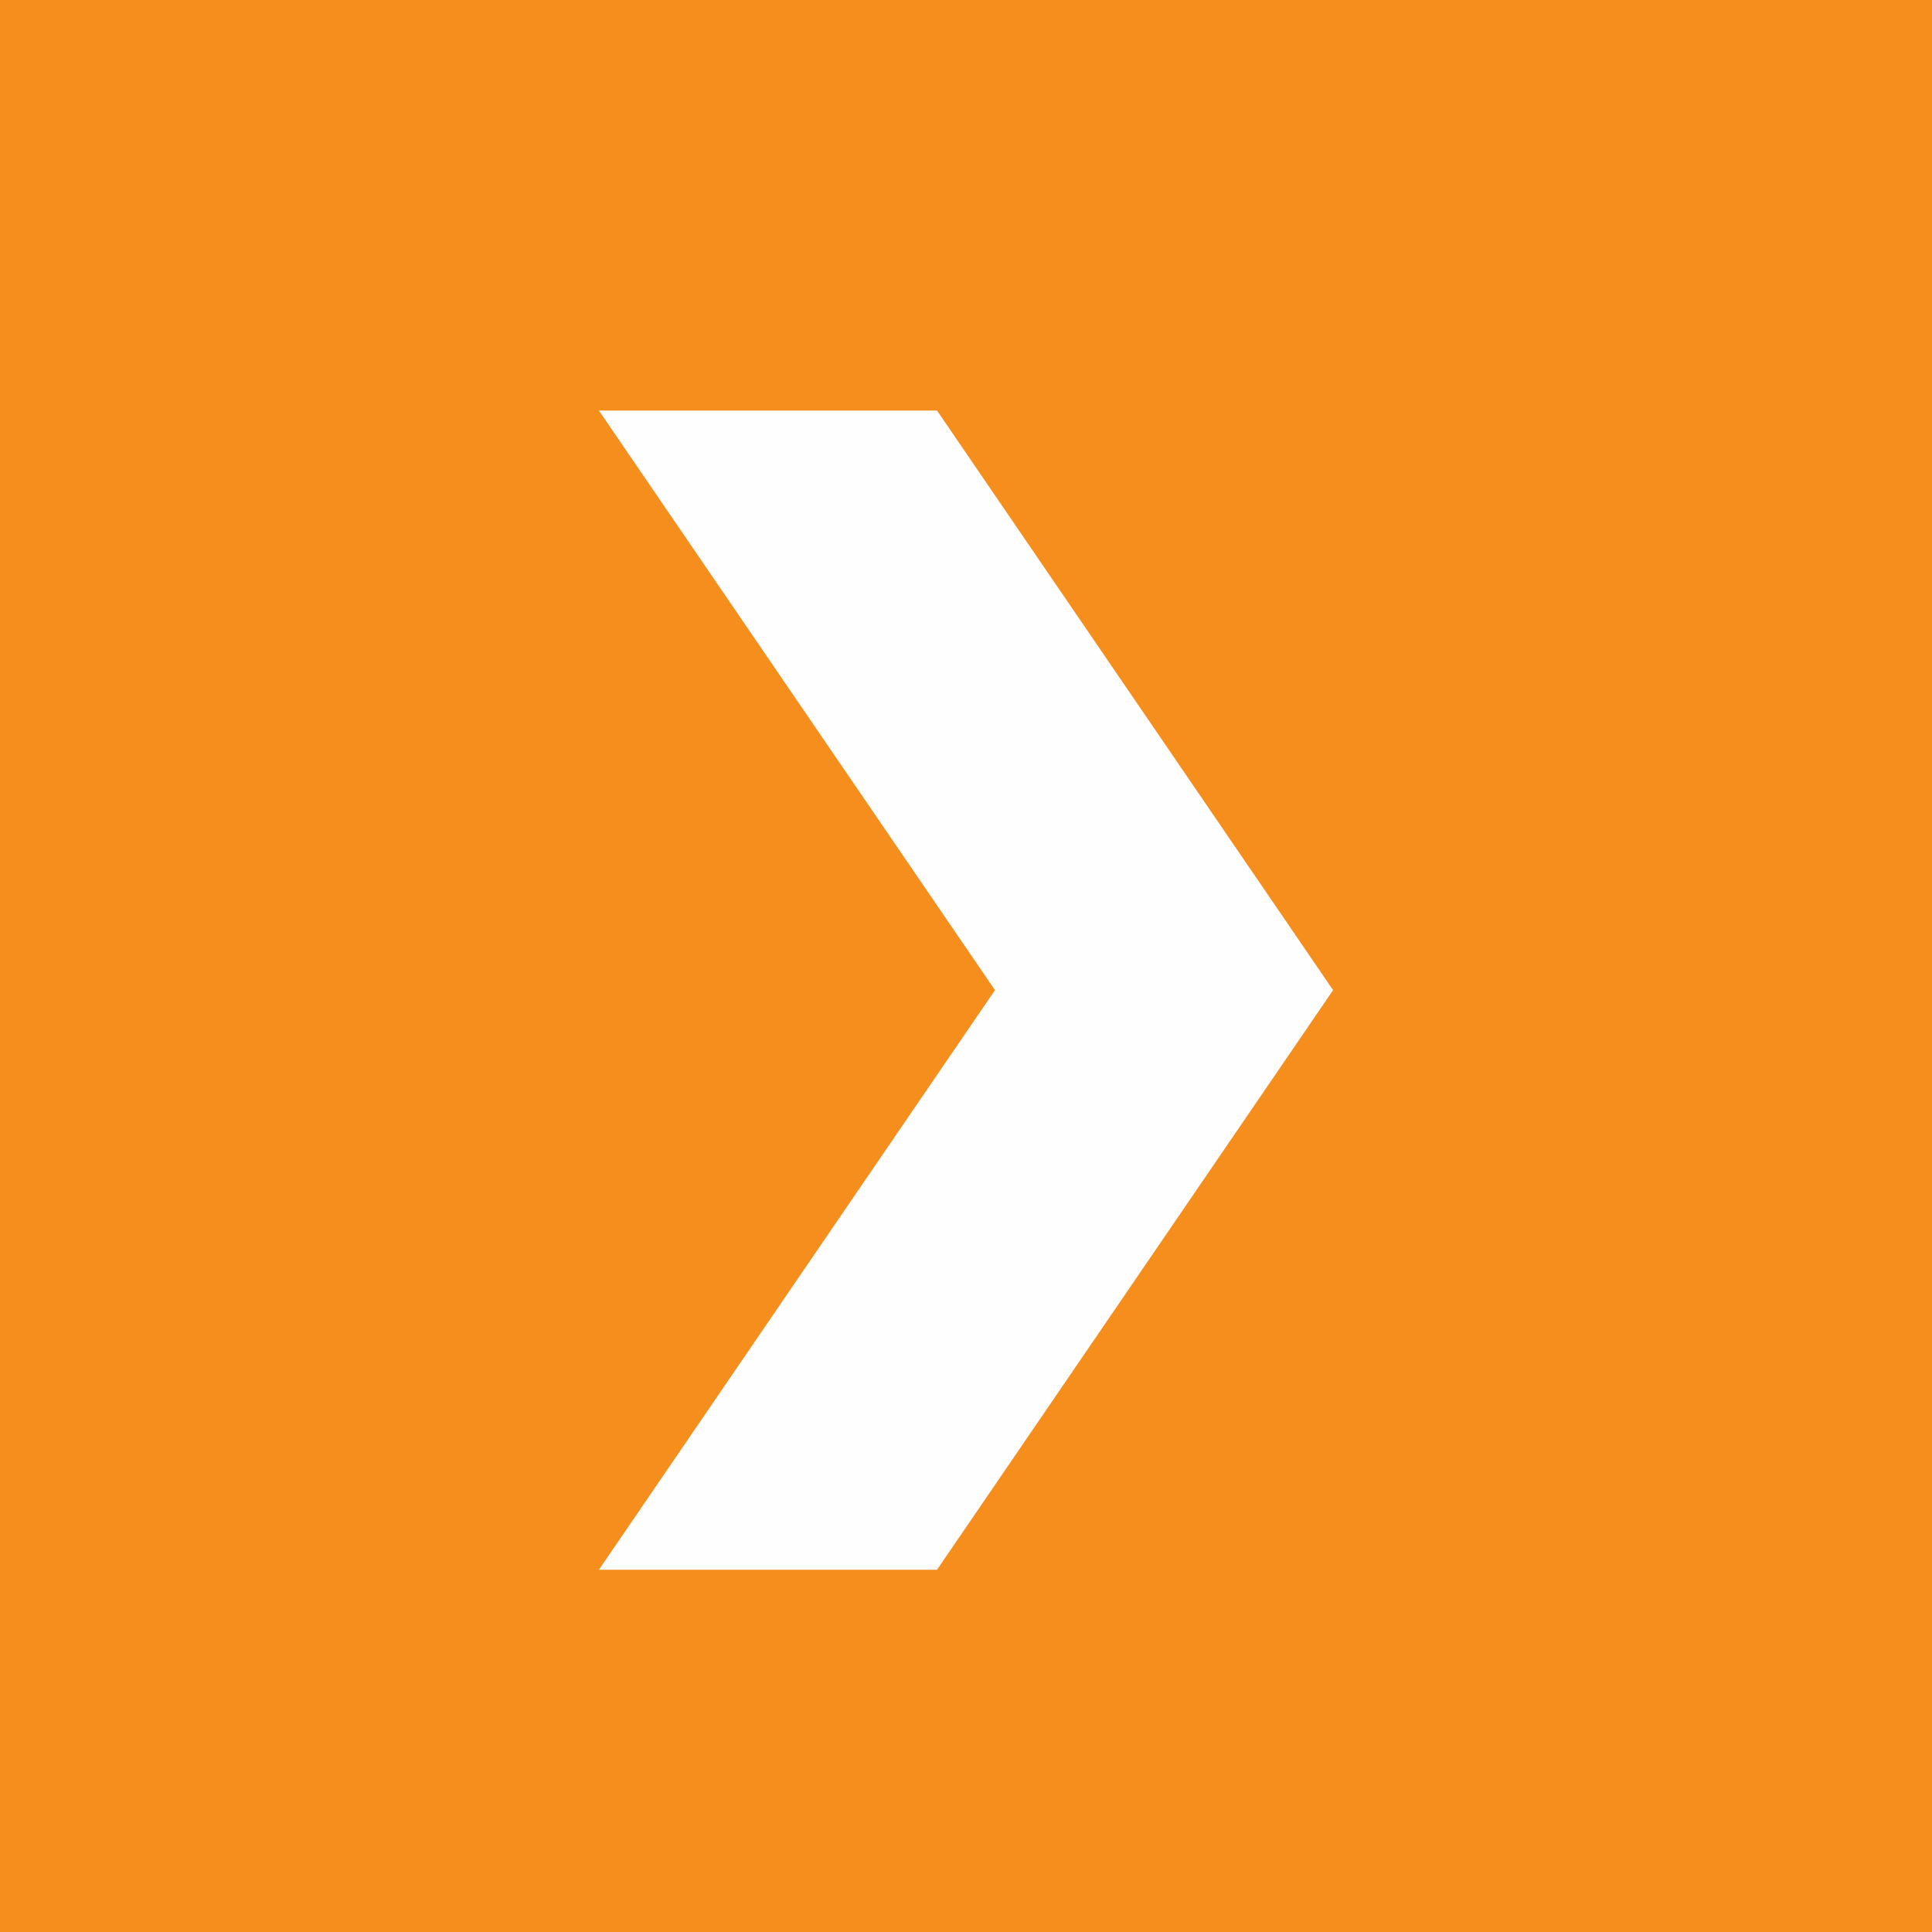 <svg xmlns="http://www.w3.org/2000/svg" width="40" height="40" fill="none"><path fill="#F68E1E" fill-rule="evenodd" d="M0 40h40V0H0v40Z" clip-rule="evenodd"/><path fill="#FEFEFE" fill-rule="evenodd" d="m27.6 20.5-8.2-12h-7l8.2 12-8.2 12h7l8.2-12Z" clip-rule="evenodd"/></svg>
